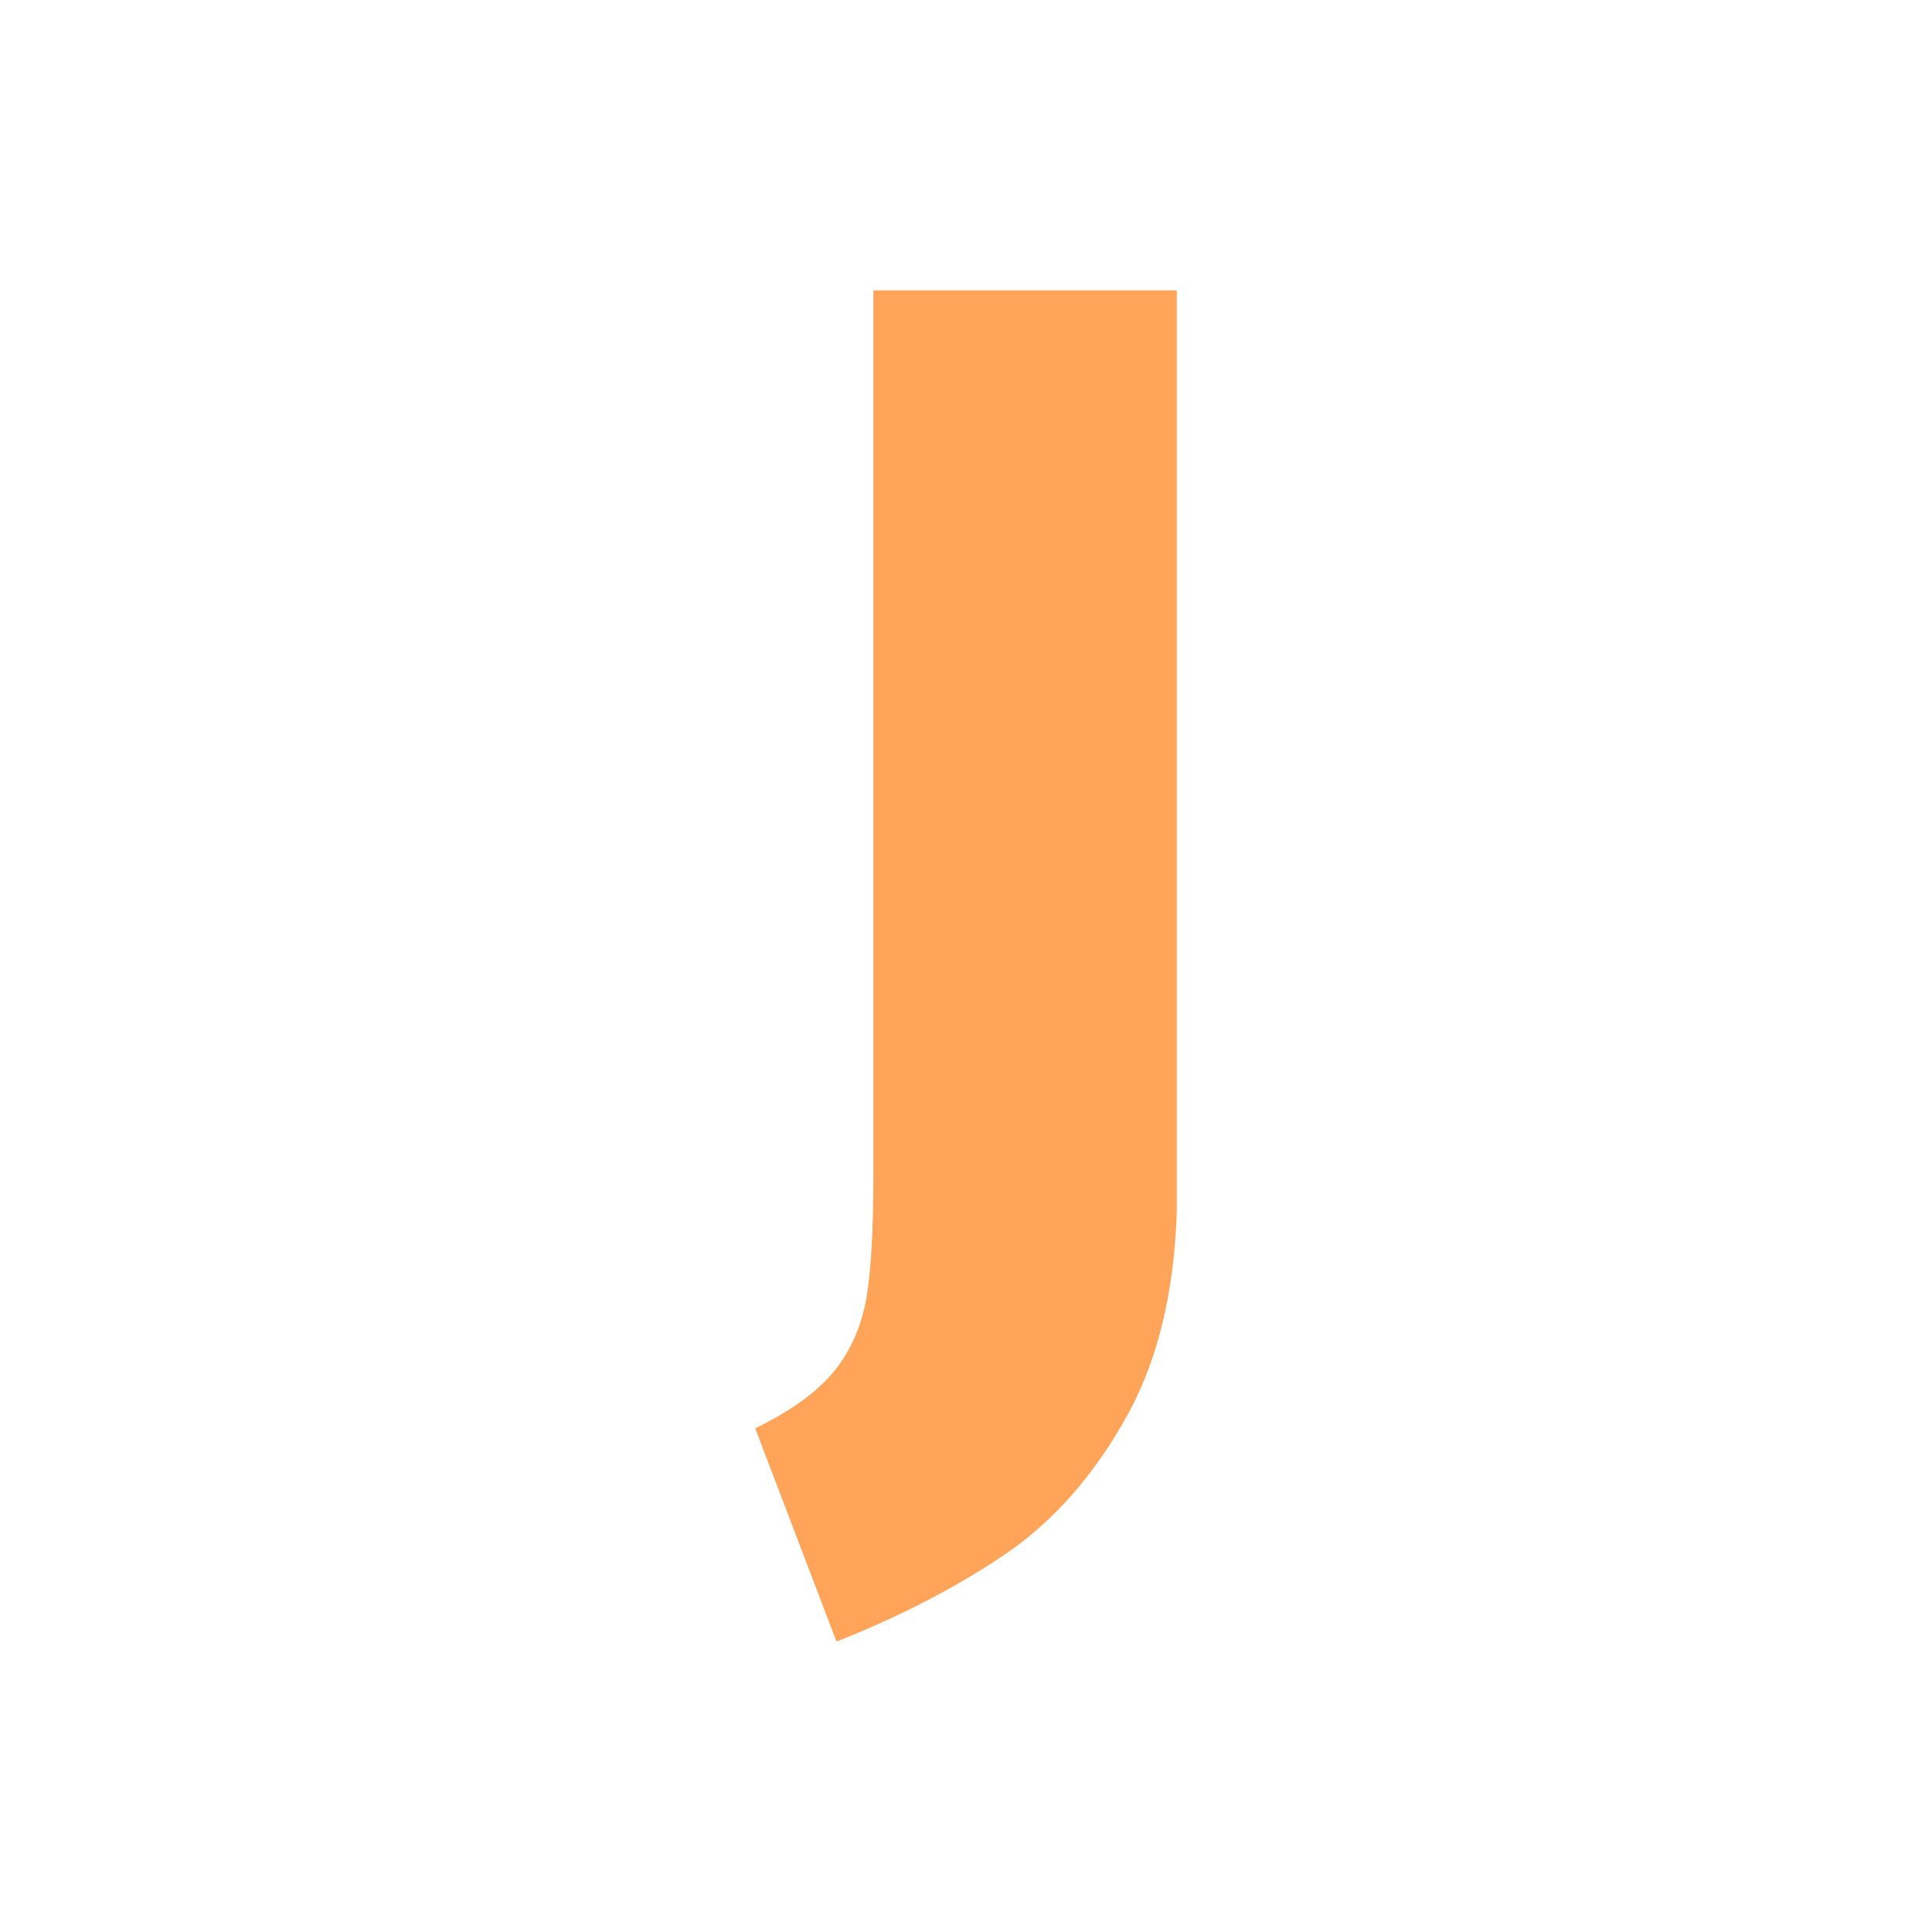 <svg xmlns="http://www.w3.org/2000/svg" version="1.1" xmlns:xlink="http://www.w3.org/1999/xlink" xmlns:svgjs="http://svgjs.dev/svgjs" width="1000" height="1000" viewBox="0 0 1000 1000"><rect width="1000" height="1000" fill="#ffffff"></rect><g transform="matrix(0.218,0,0,0.218,391.094,150.283)"><svg viewBox="0 0 77 247" data-background-color="#ffffff" preserveAspectRatio="xMidYMid meet" height="3207" width="1000" xmlns="http://www.w3.org/2000/svg" xmlns:xlink="http://www.w3.org/1999/xlink"><g id="tight-bounds" transform="matrix(1,0,0,1,-0.081,-0.1)"><svg viewBox="0 0 77.162 247.2" height="247.2" width="77.162"><g><svg viewBox="0 0 77.162 247.2" height="247.2" width="77.162"><g><svg viewBox="0 0 77.162 247.2" height="247.2" width="77.162"><g id="textblocktransform"><svg viewBox="0 0 77.162 247.2" height="247.2" width="77.162" id="textblock"><g><svg viewBox="0 0 77.162 247.2" height="247.2" width="77.162"><g transform="matrix(1,0,0,1,0,0)"><svg width="77.162" viewBox="-1.25 -34.8 13.75 44.05" height="247.2" data-palette-color="#ffa458"><path d="M12.5-34.8L12.5-5.5Q12.5-1.1 10.9 1.83 9.3 4.75 6.93 6.38 4.55 8 1.4 9.25L1.4 9.25-1.25 2.3Q0.5 1.45 1.33 0.43 2.15-0.6 2.38-1.98 2.6-3.35 2.6-5.85L2.6-5.85 2.6-34.8 12.5-34.8Z" opacity="1" transform="matrix(1,0,0,1,0,0)" fill="#ffa458" class="undefined-text-0" data-fill-palette-color="primary" id="text-0"></path></svg></g></svg></g></svg></g></svg></g></svg></g><defs></defs></svg><rect width="77.162" height="247.2" fill="none" stroke="none" visibility="hidden"></rect></g></svg></g></svg>